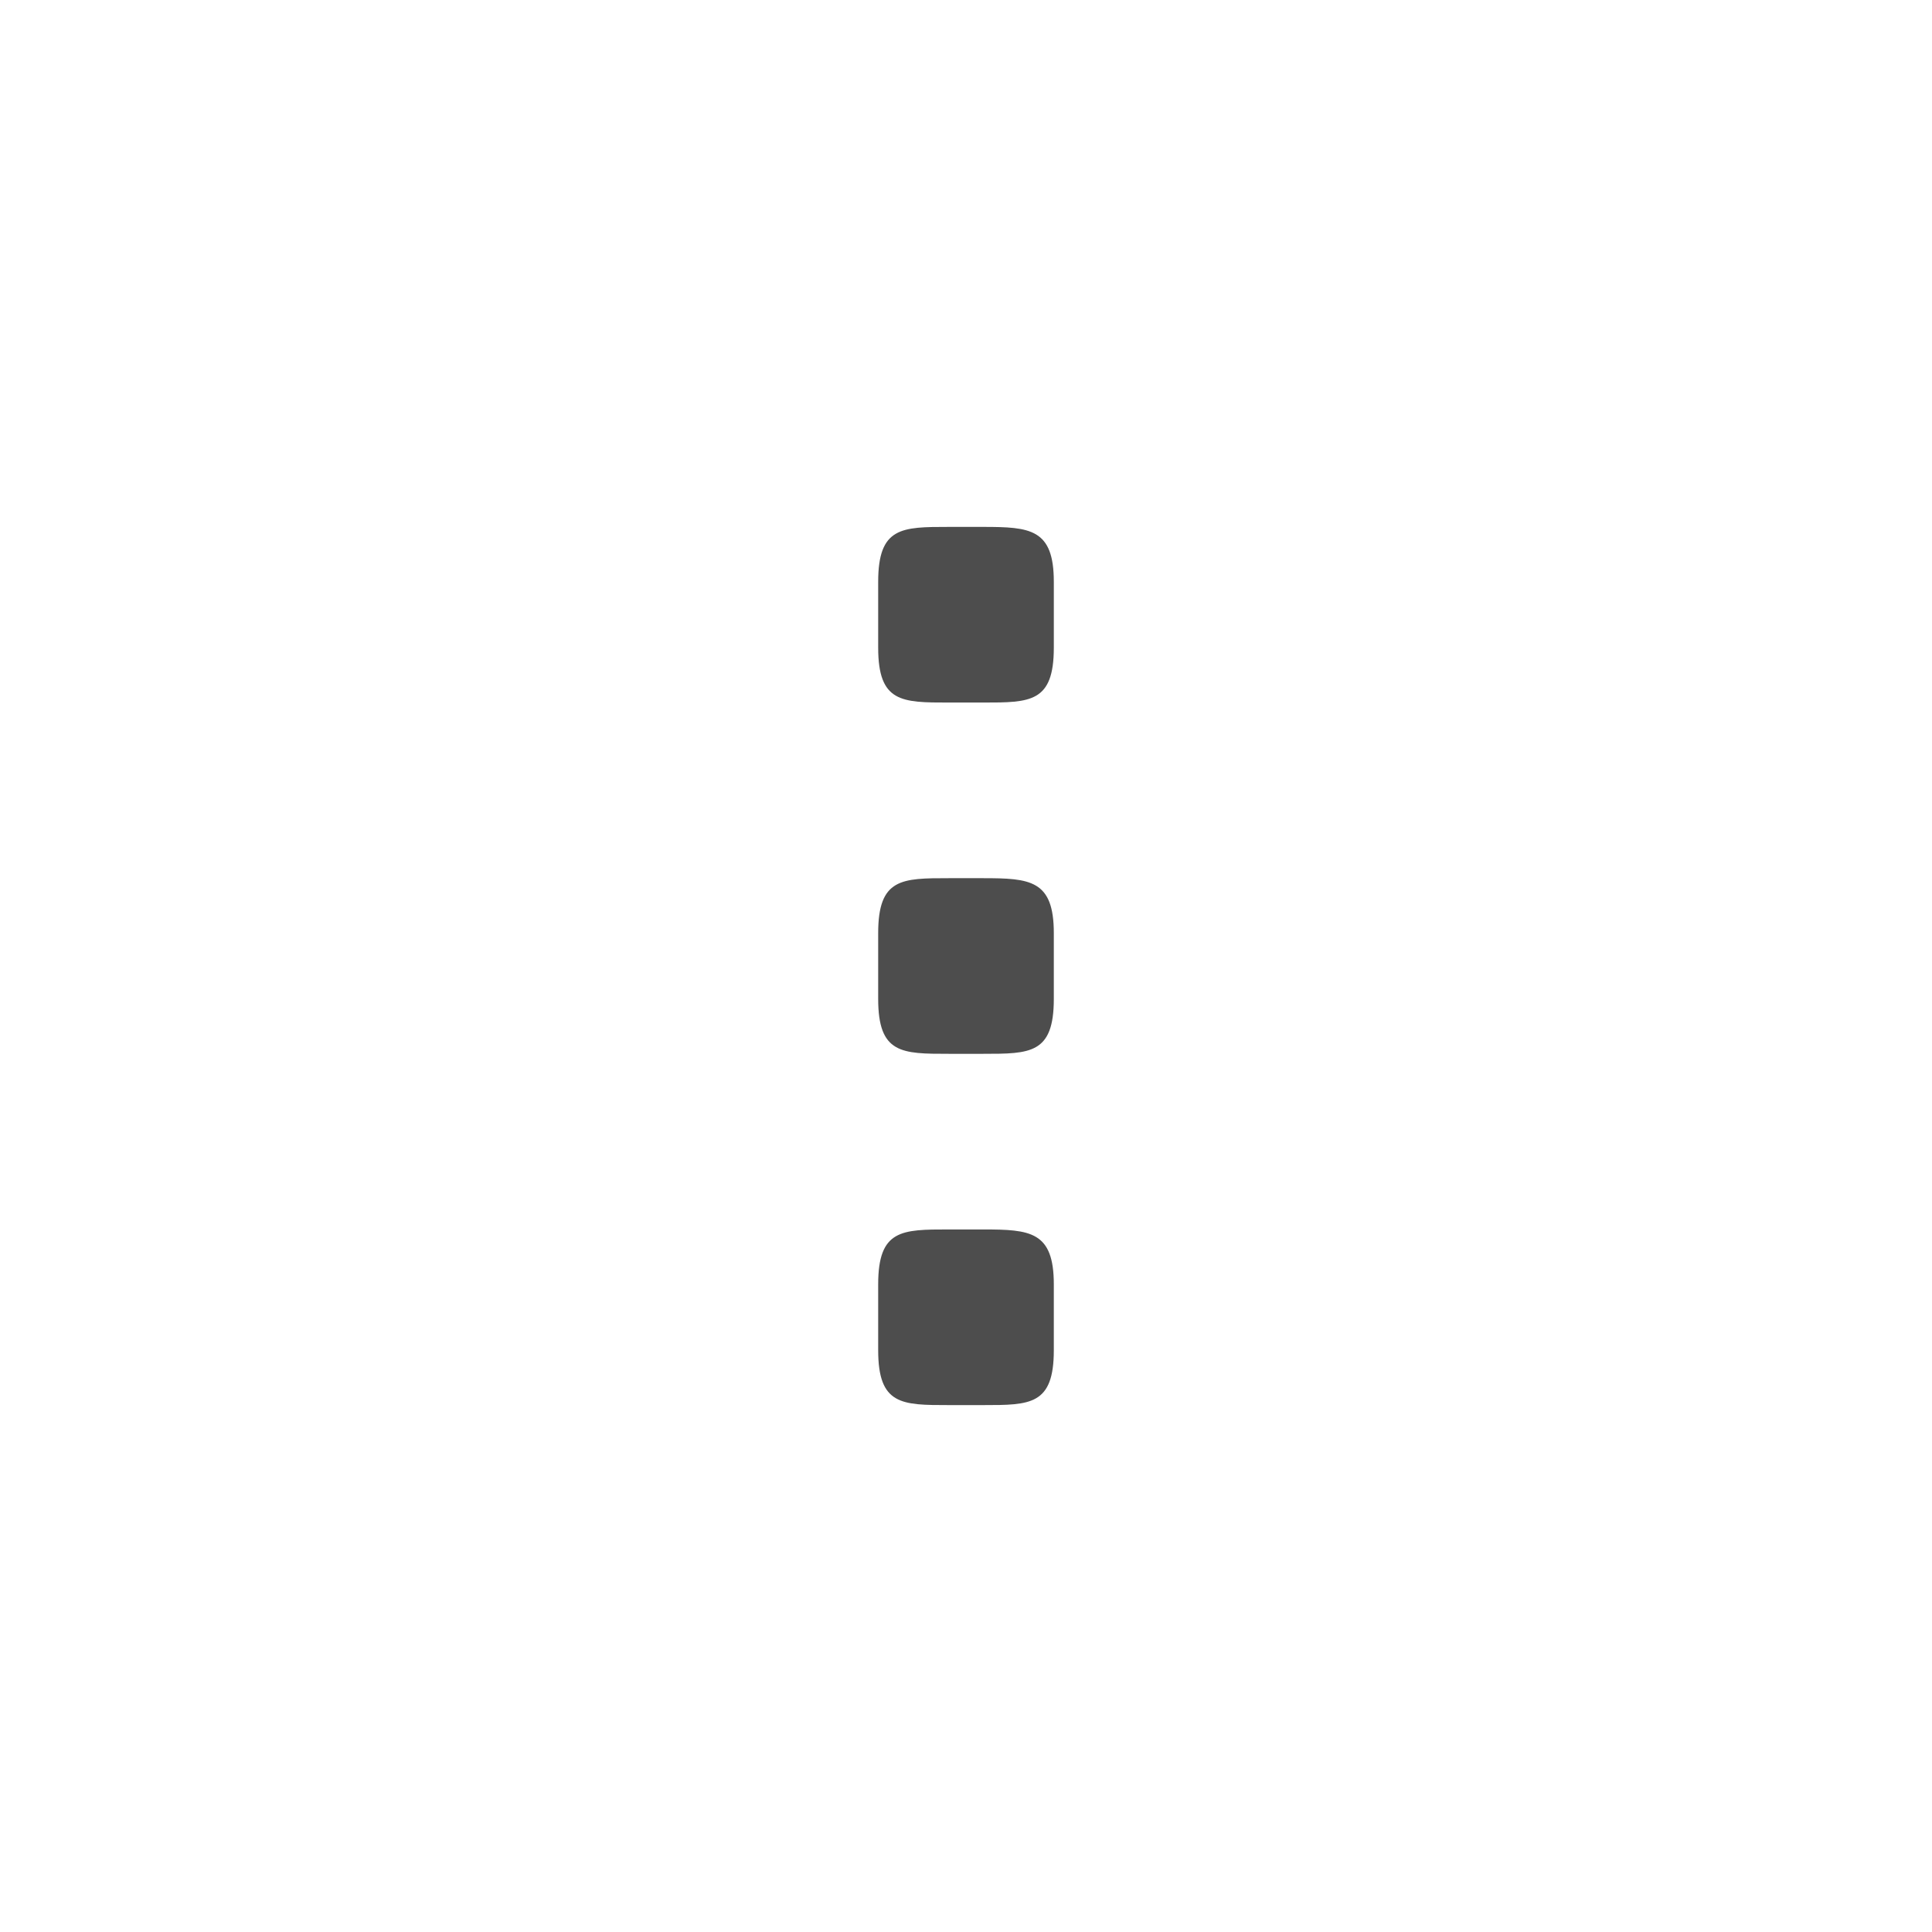 <svg xmlns="http://www.w3.org/2000/svg" width="22" height="22" version="1.1"><g fill="#4d4d4d"><path d="M10.805 6C10.268 6 10 6 10 6.625v.75c0 .625.268.625.805.625h.39C11.732 8 12 8 12 7.375v-.75c0-.603-.268-.625-.805-.625zM10.805 10c-.537 0-.805 0-.805.625v.75c0 .625.268.625.805.625h.39c.537 0 .805 0 .805-.625v-.75c0-.603-.268-.625-.805-.625zM10.805 14c-.537 0-.805 0-.805.625v.75c0 .625.268.625.805.625h.39c.537 0 .805 0 .805-.625v-.75c0-.603-.268-.625-.805-.625z"/></g></svg>